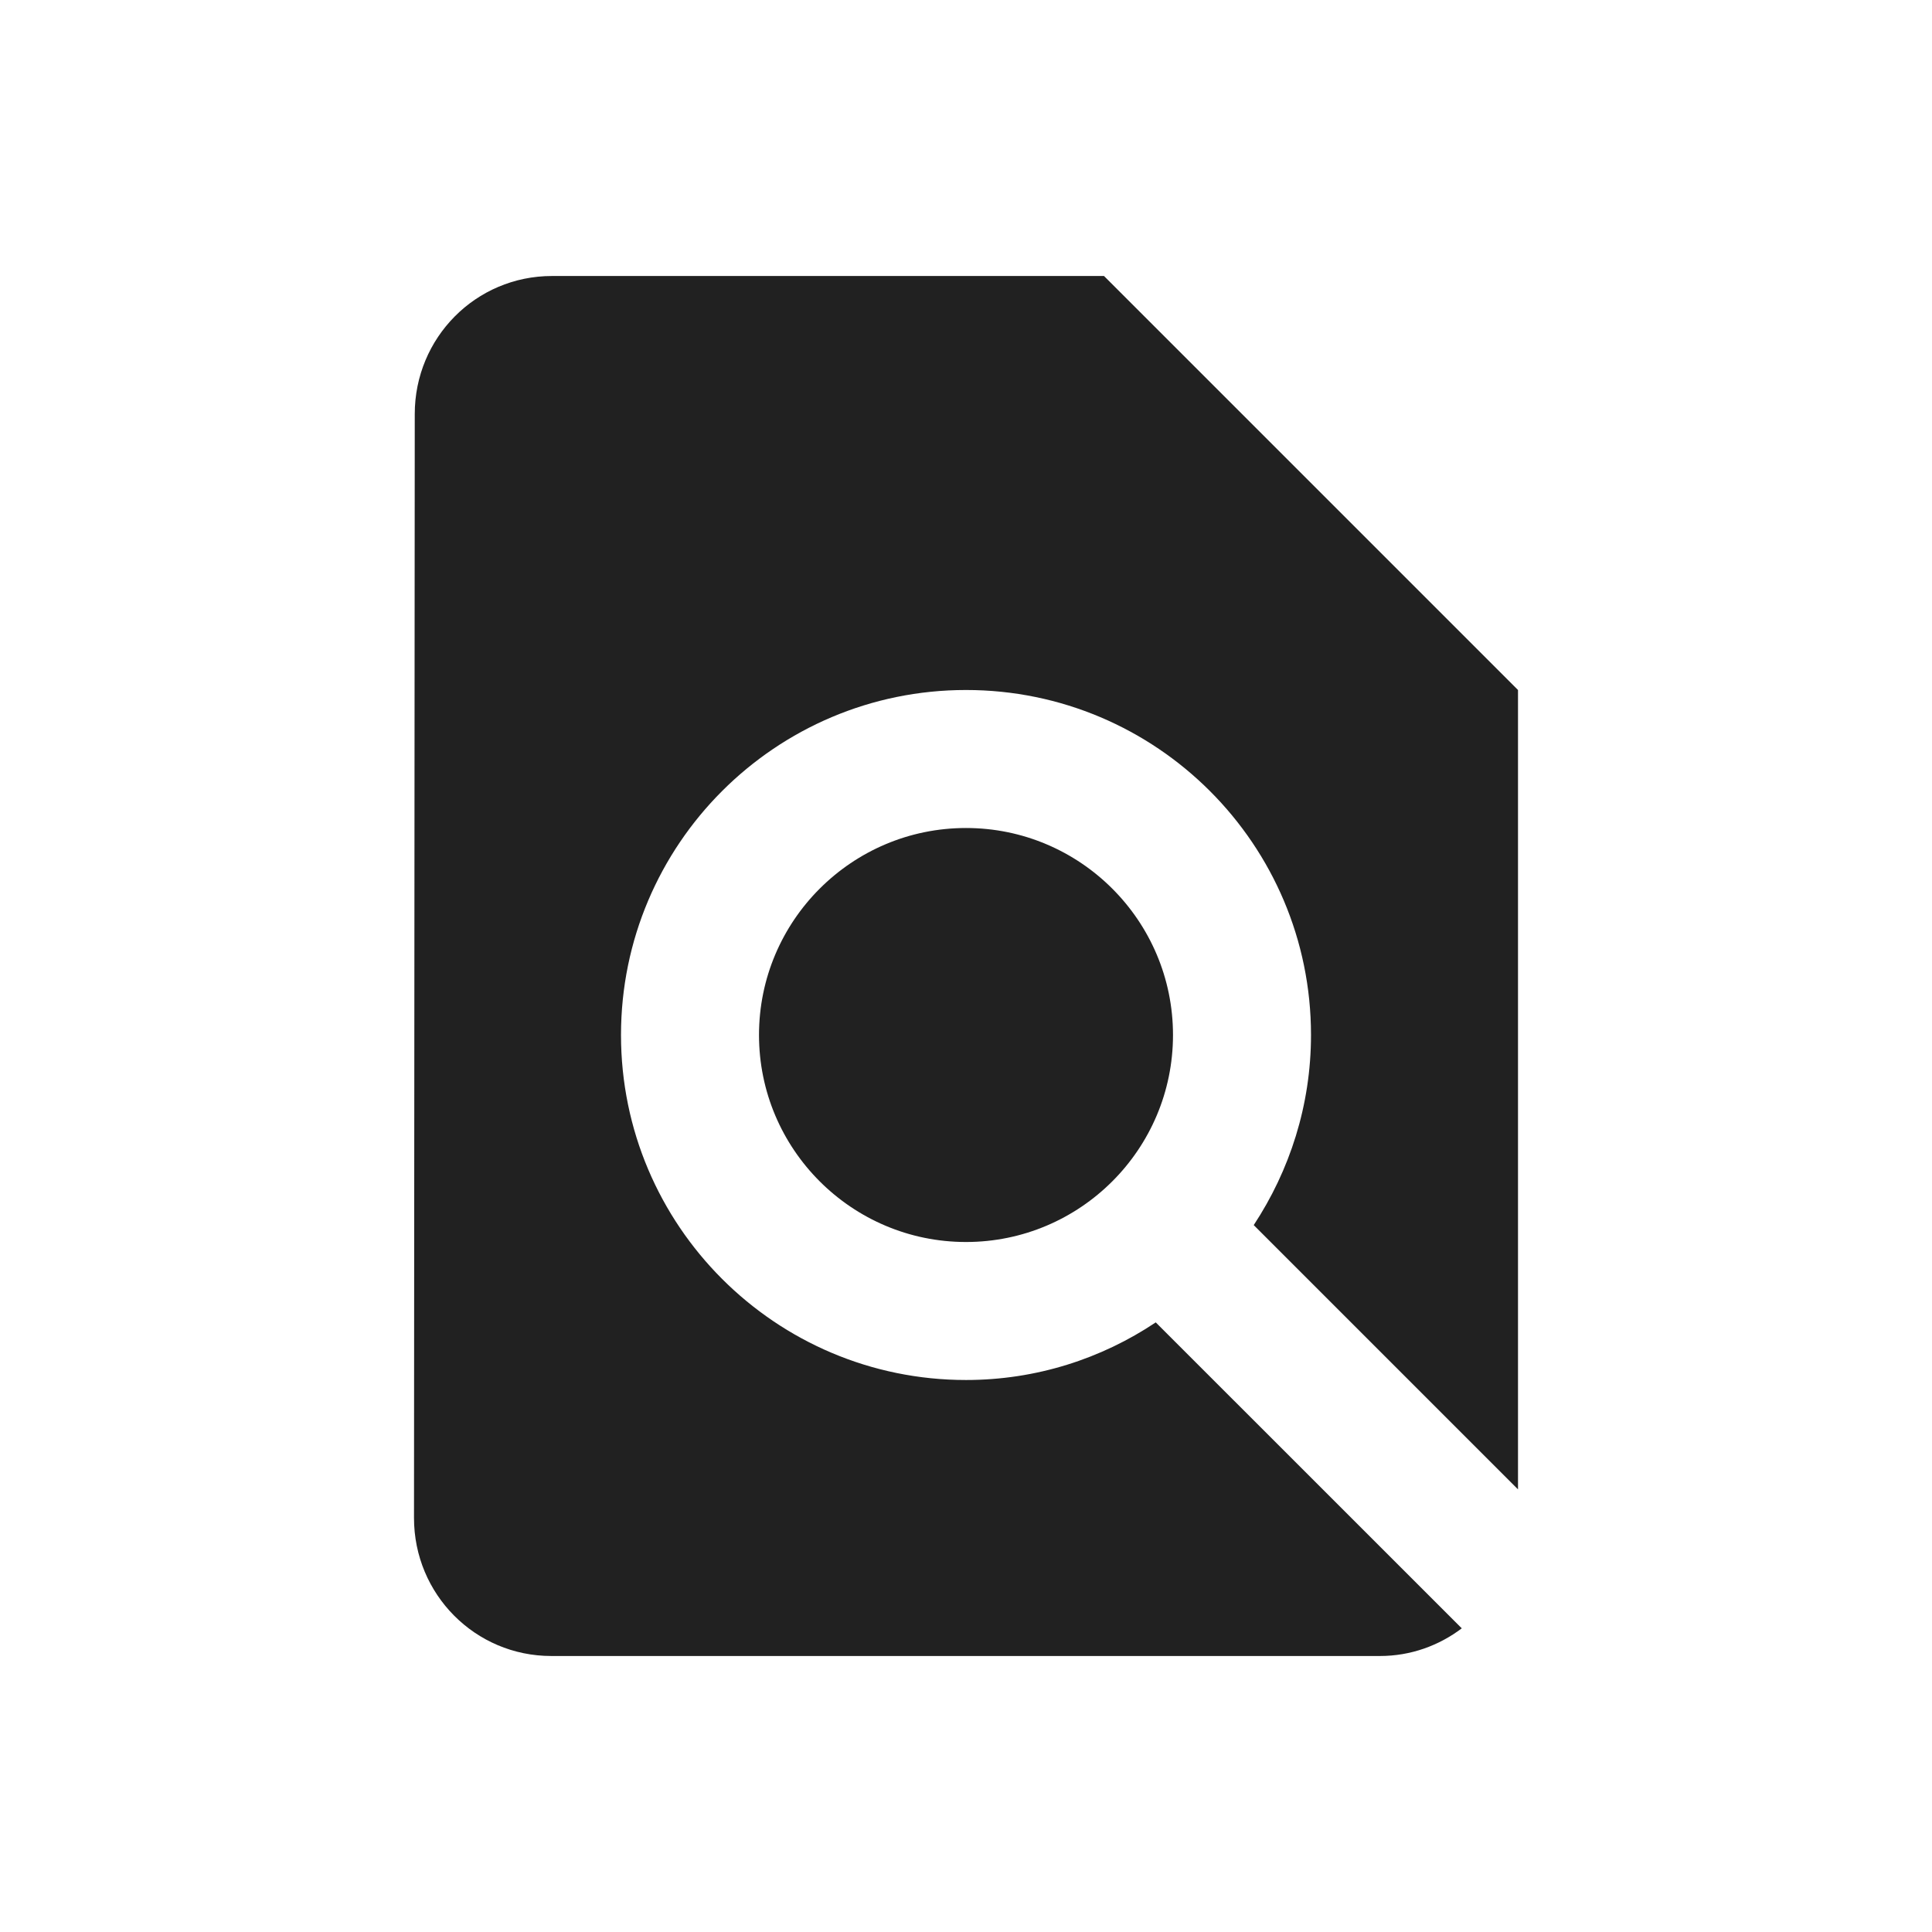 <?xml version="1.0" encoding="UTF-8"?>
<svg width="28px" height="28px" viewBox="0 0 28 28" version="1.1" xmlns="http://www.w3.org/2000/svg" xmlns:xlink="http://www.w3.org/1999/xlink">
    <!-- Generator: Sketch 49 (51002) - http://www.bohemiancoding.com/sketch -->
    <title>find-in-page</title>
    <desc>Created with Sketch.</desc>
    <defs>
        <path d="M11,15 C11,16.655 12.345,18 14,18 C15.655,18 17,16.655 17,15 C17,13.345 15.655,12 14,12 C12.345,12 11,13.345 11,15 Z M22,21.585 L22,10 L16,4 L8,4 C6.895,4 6.011,4.895 6.011,6 L6,22 C6,23.105 6.886,24 7.99,24 L20,24 C20.445,24 20.855,23.849 21.185,23.599 L16.75,19.165 C15.965,19.69 15.02,20 14,20 C11.24,20 9,17.76 9,15 C9,12.239 11.24,10 14,10 C16.761,10 19,12.239 19,15 C19,16.02 18.69,16.965 18.17,17.755 L22,21.585 Z" id="path-1"></path>
    </defs>
    <g id="find-in-page" stroke="none" stroke-width="1" fill="none" fill-rule="evenodd">
        <mask id="mask-2" fill="white">
            <use xlink:href="#path-1"></use>
        </mask>
        <use id="Page-1" fill-opacity="0.87" fill="#000000" xlink:href="#path-1"></use>
    </g>
</svg>